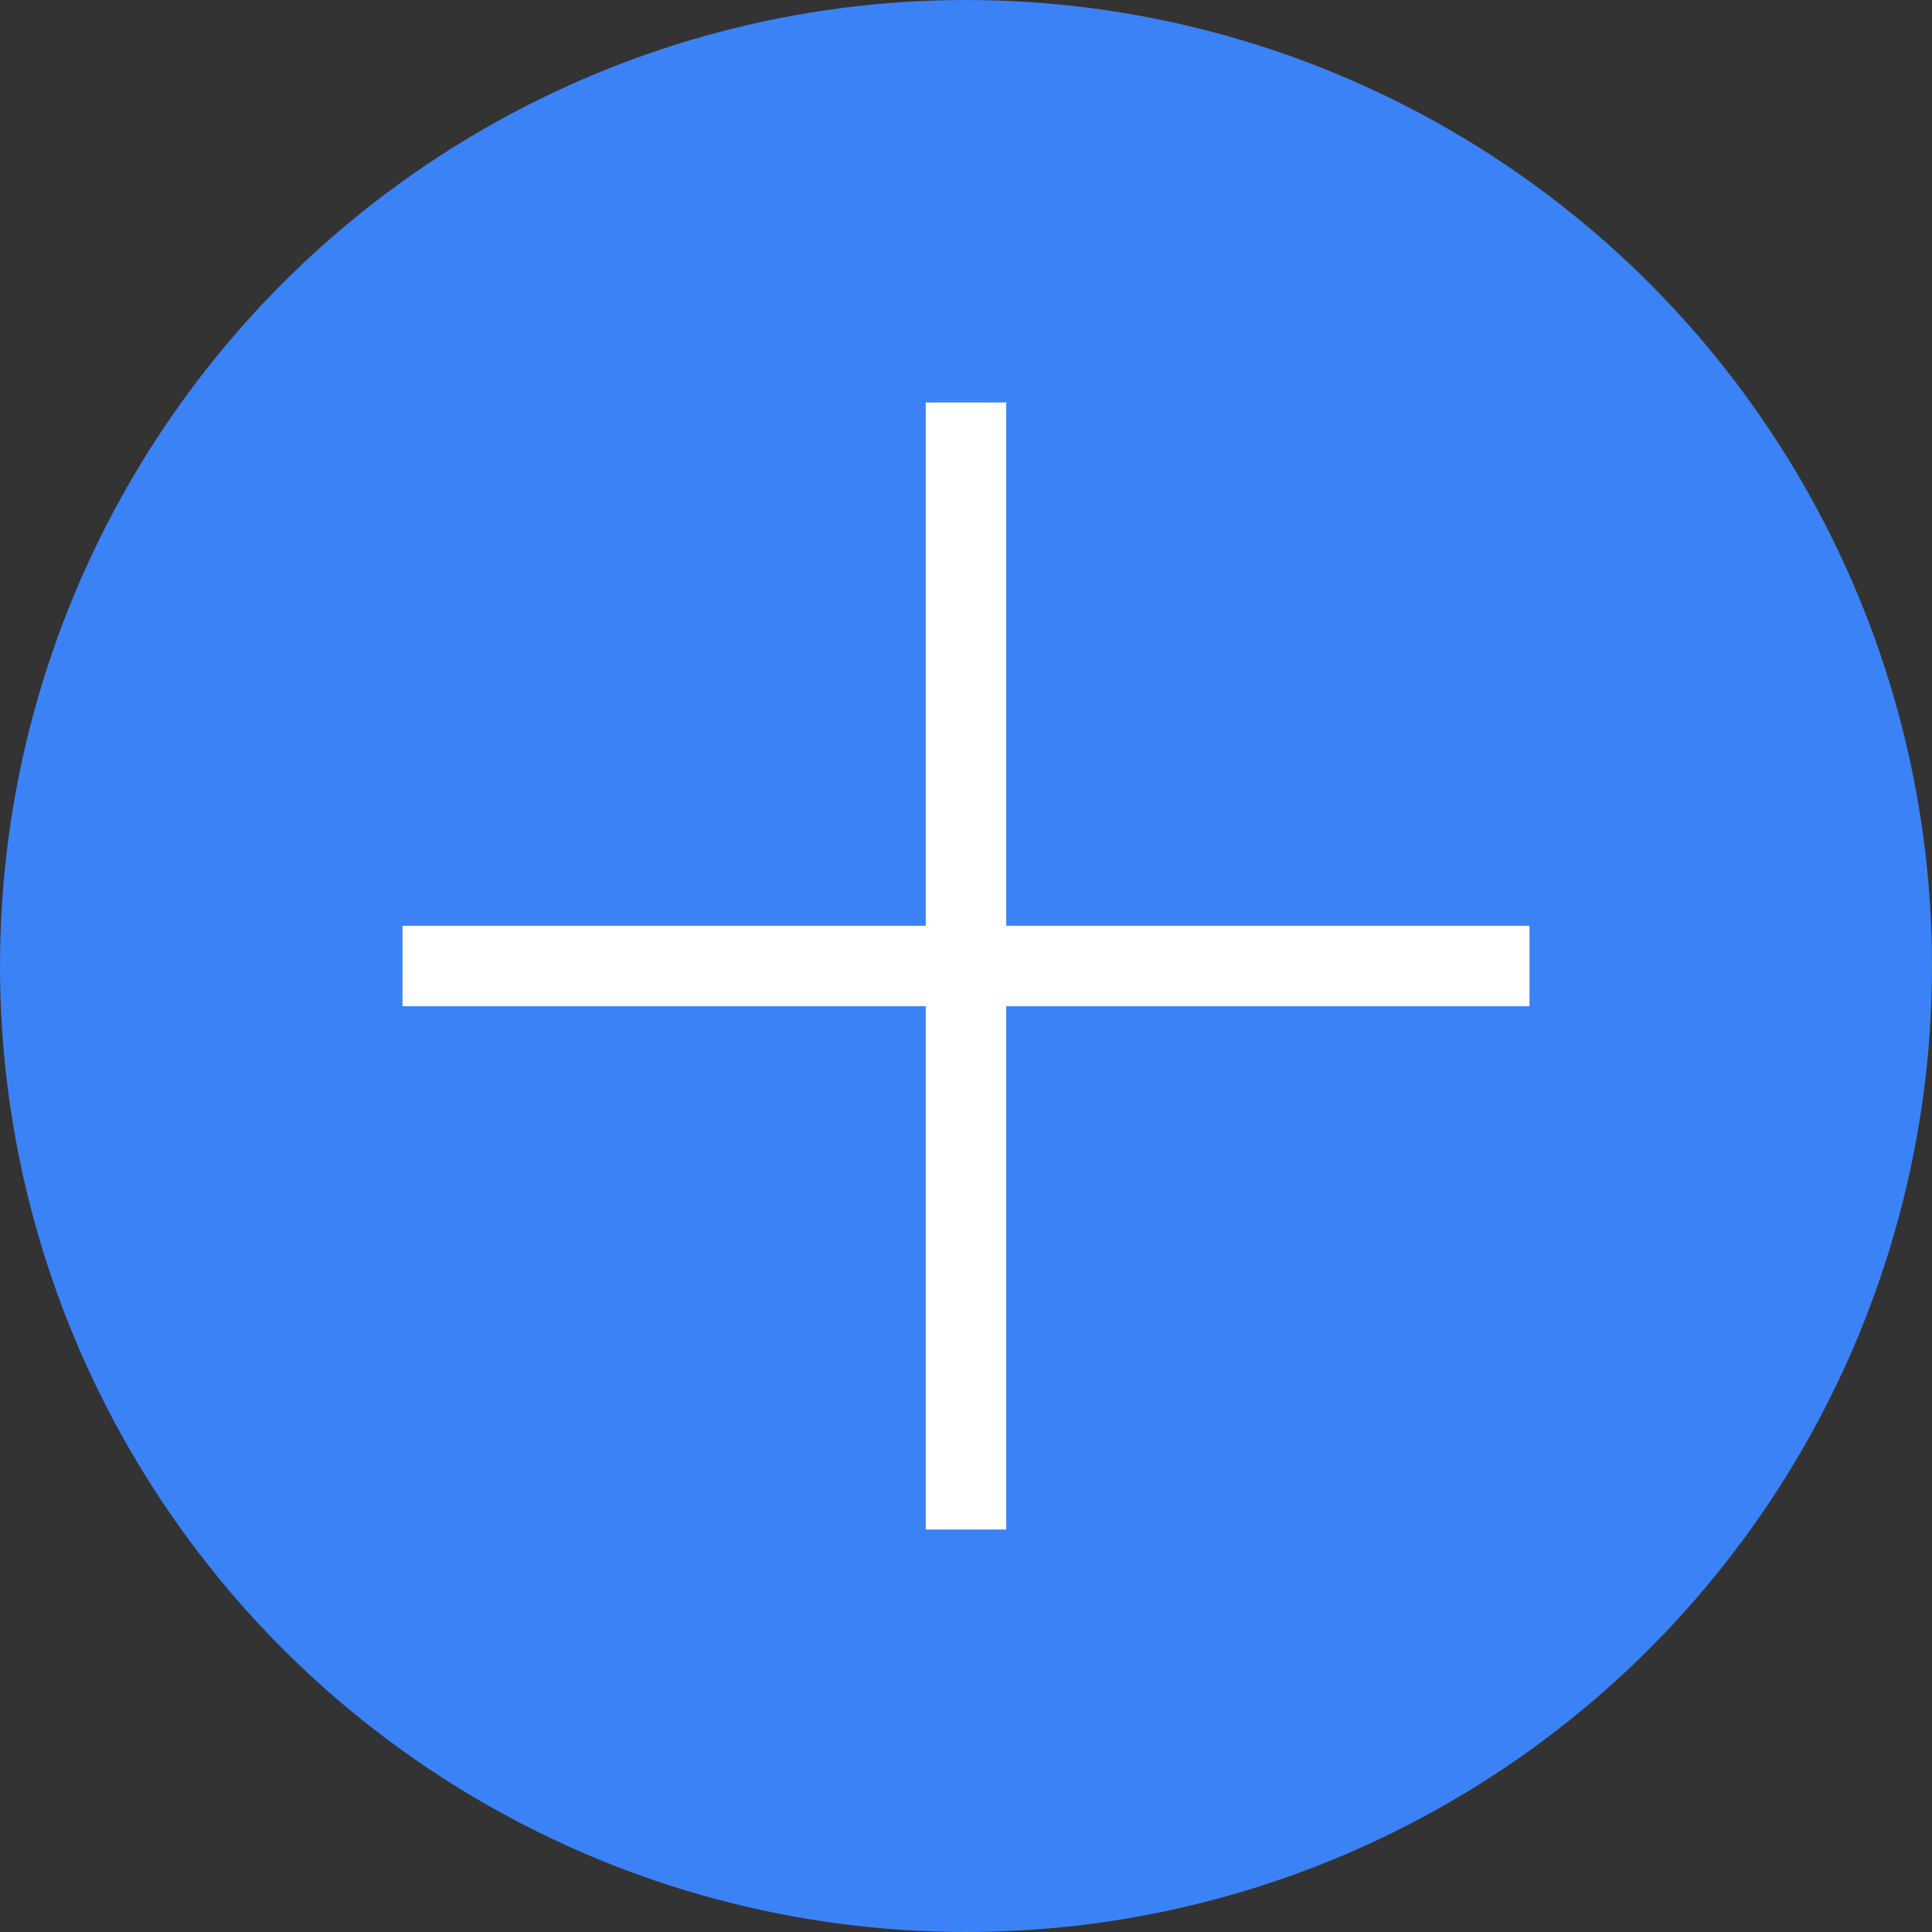 <svg width="24" height="24" fill="none" xmlns="http://www.w3.org/2000/svg"><rect width="100%" height="100%" fill="#333333" stroke="none"/><circle cx="12" cy="12" r="12" fill="#3B82F6"/><path d="M11.5 5v7h1V5h-1Zm0 7v7h1v-7h-1Zm7.5-.5h-7v1h7v-1Zm-7 0H5v1h7v-1Z" fill="#fff"/></svg>
